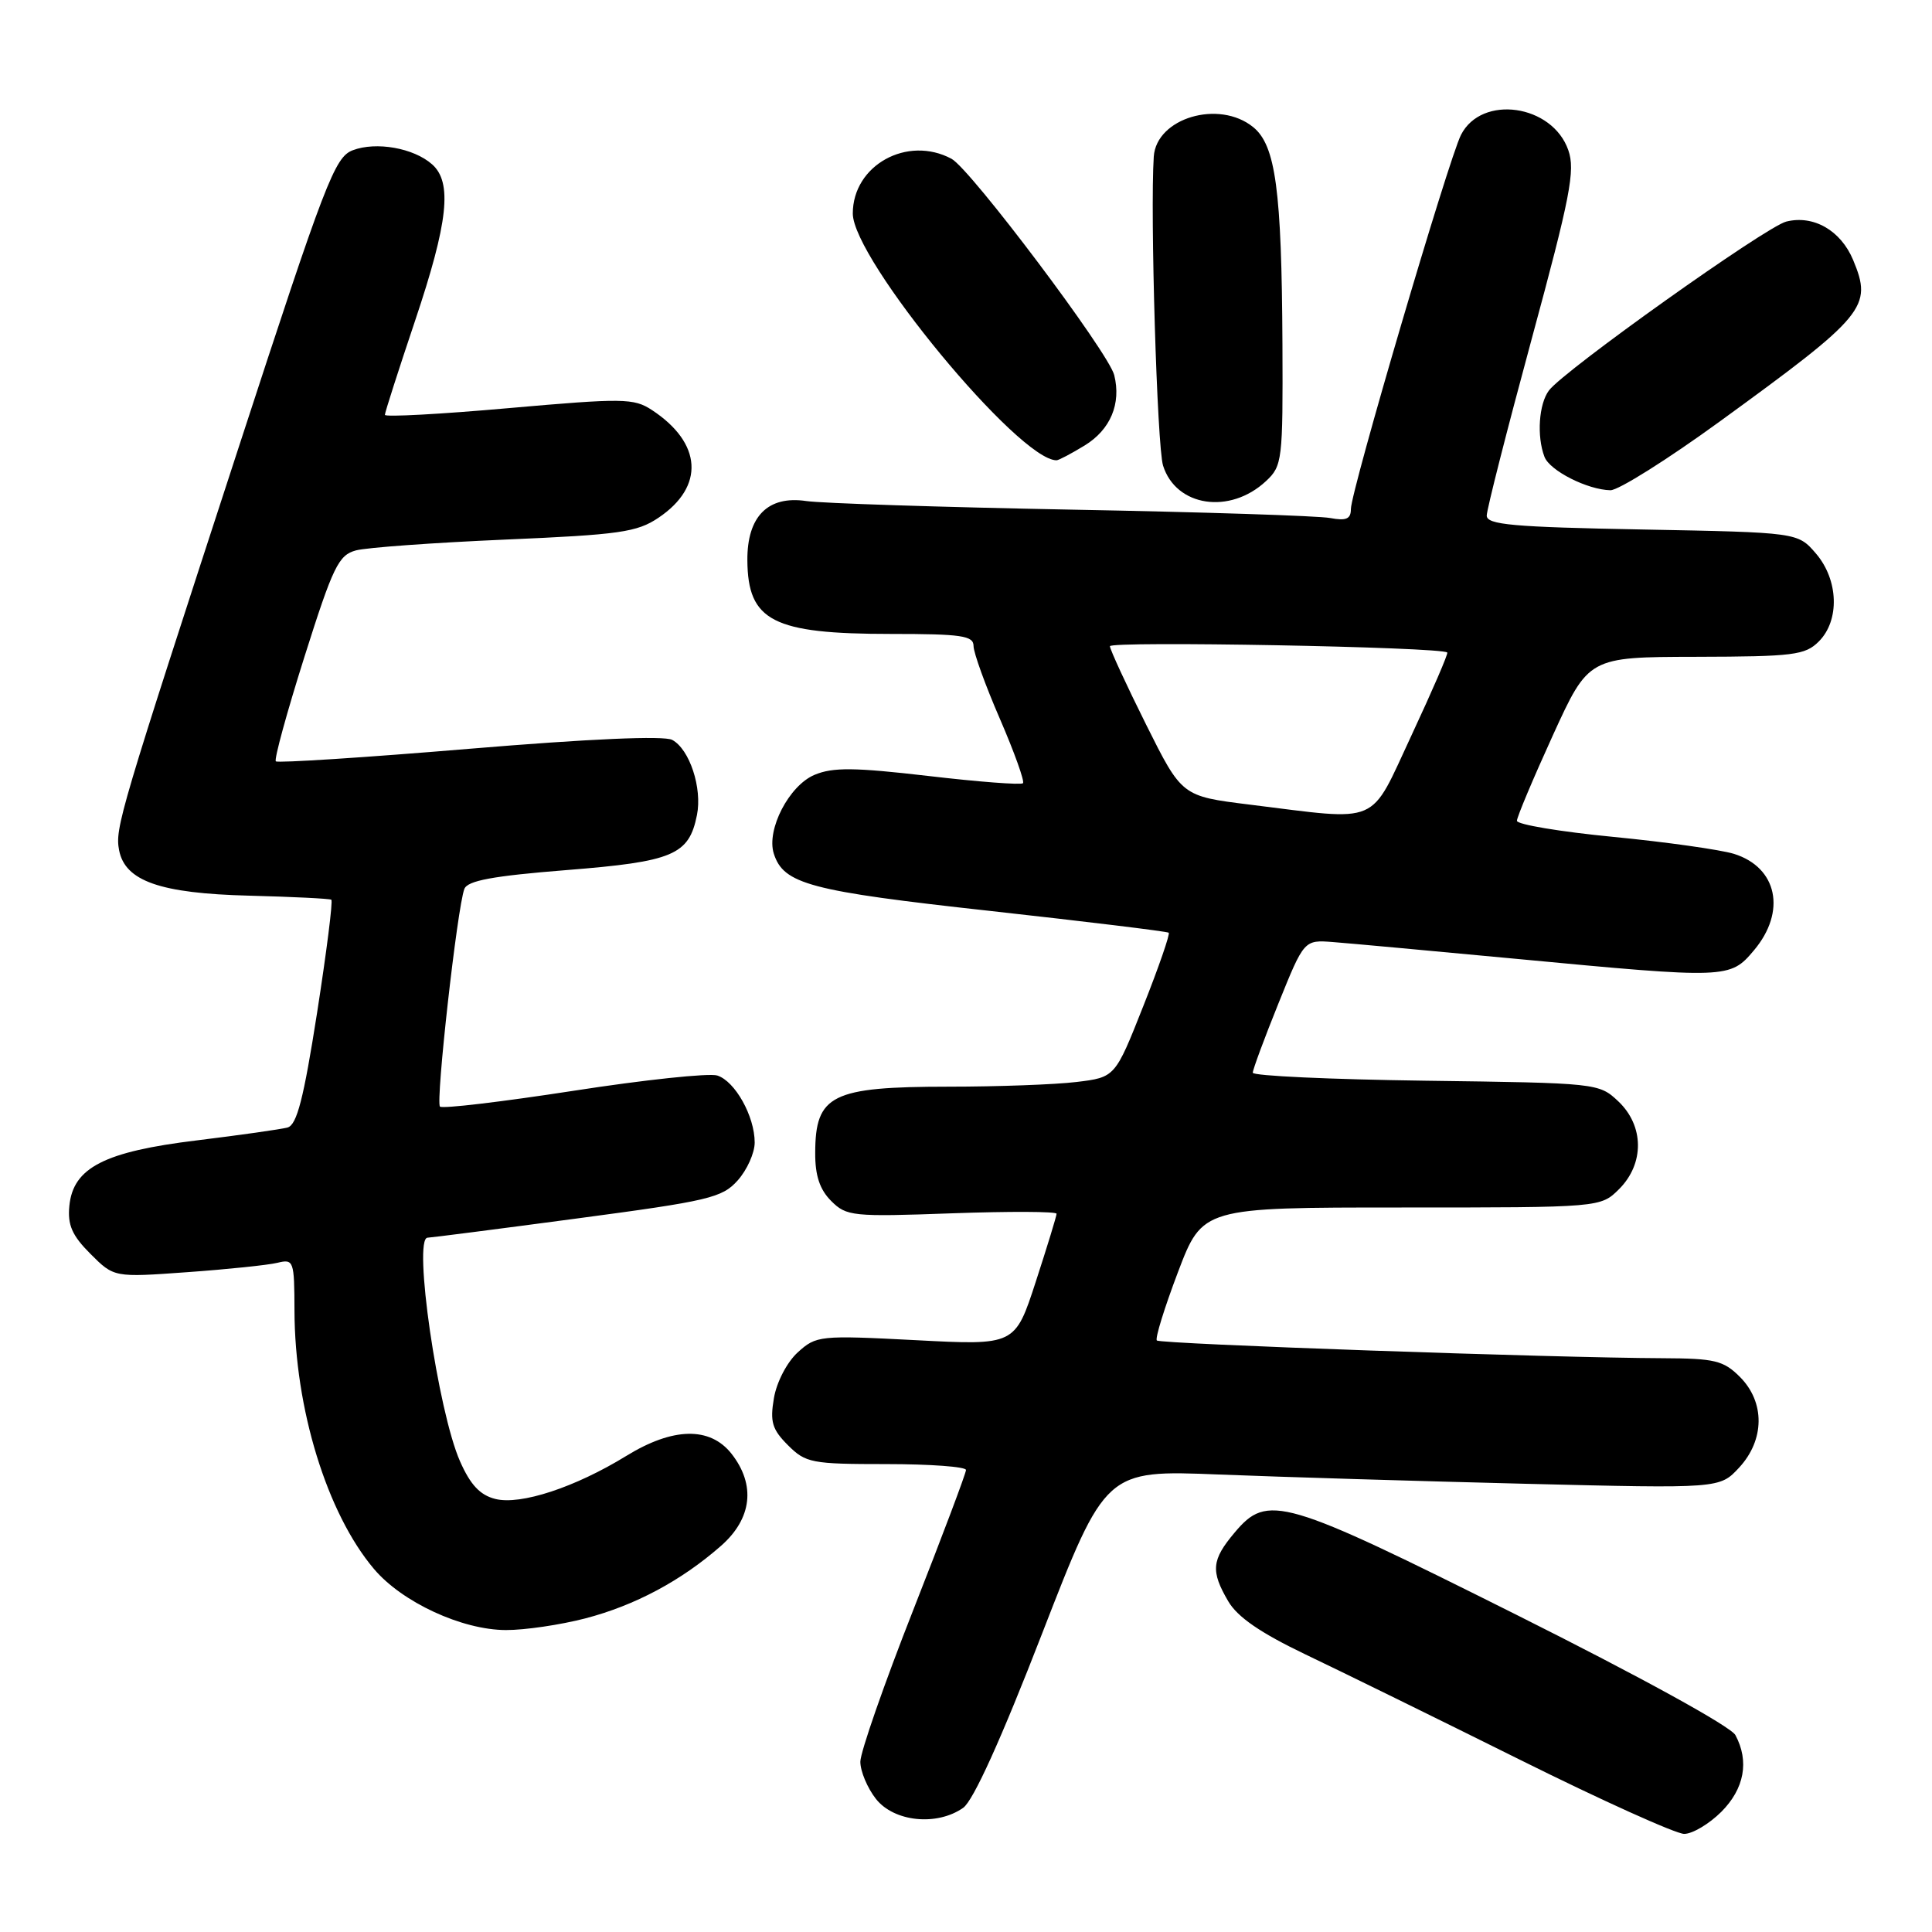 <?xml version="1.0" encoding="UTF-8" standalone="no"?>
<!DOCTYPE svg PUBLIC "-//W3C//DTD SVG 1.1//EN" "http://www.w3.org/Graphics/SVG/1.1/DTD/svg11.dtd" >
<svg xmlns="http://www.w3.org/2000/svg" xmlns:xlink="http://www.w3.org/1999/xlink" version="1.1" viewBox="0 0 256 256">
 <g >
 <path fill="currentColor"
d=" M 228.08 240.08 C 231.14 237.01 231.81 233.38 229.95 229.91 C 229.34 228.77 217.29 222.15 200.96 213.98 C 169.94 198.46 167.96 197.88 163.59 203.08 C 160.54 206.70 160.40 208.17 162.75 212.18 C 163.98 214.28 167.03 216.37 173.00 219.23 C 177.68 221.46 190.43 227.72 201.33 233.14 C 212.24 238.57 222.07 243.00 223.16 243.00 C 224.26 243.00 226.47 241.68 228.08 240.08 Z  M 127.62 239.55 C 128.96 238.62 132.66 230.45 138.09 216.44 C 146.50 194.78 146.50 194.78 161.50 195.38 C 169.75 195.71 188.06 196.26 202.19 196.61 C 227.87 197.24 227.87 197.24 230.44 194.47 C 233.84 190.80 233.89 185.80 230.55 182.45 C 228.37 180.27 227.22 180.00 220.30 179.97 C 205.94 179.92 153.76 178.09 153.29 177.62 C 153.03 177.37 154.29 173.30 156.08 168.58 C 159.34 160.00 159.34 160.00 185.72 160.00 C 212.09 160.00 212.09 160.00 214.55 157.55 C 217.91 154.18 217.86 149.16 214.42 145.92 C 211.87 143.52 211.61 143.50 188.92 143.20 C 176.31 143.03 166.00 142.56 166.00 142.14 C 166.00 141.73 167.53 137.59 169.40 132.96 C 172.80 124.53 172.80 124.53 176.65 124.83 C 178.77 124.99 189.72 126.00 201.00 127.06 C 228.92 129.70 229.24 129.69 232.41 125.92 C 236.73 120.79 235.52 114.94 229.76 113.14 C 227.97 112.59 220.76 111.57 213.75 110.89 C 206.74 110.21 201.00 109.25 201.00 108.76 C 201.00 108.27 203.14 103.19 205.75 97.46 C 210.50 87.06 210.50 87.06 224.75 87.03 C 237.65 87.00 239.19 86.81 241.00 85.00 C 243.80 82.20 243.62 76.83 240.61 73.33 C 238.21 70.55 238.21 70.55 217.61 70.16 C 200.46 69.84 197.00 69.53 197.00 68.32 C 197.00 67.52 199.68 57.00 202.95 44.94 C 208.08 26.04 208.75 22.58 207.81 19.90 C 205.70 13.83 196.33 12.49 193.59 17.87 C 191.94 21.11 179.00 65.08 179.00 67.45 C 179.00 68.77 178.38 69.04 176.25 68.64 C 174.74 68.35 159.32 67.85 142.00 67.53 C 124.67 67.20 108.85 66.69 106.83 66.39 C 101.75 65.64 98.99 68.43 99.03 74.25 C 99.09 82.30 102.41 84.00 118.07 84.00 C 127.42 84.00 129.00 84.23 129.00 85.60 C 129.00 86.48 130.57 90.83 132.50 95.27 C 134.42 99.71 135.79 103.54 135.55 103.78 C 135.30 104.03 129.66 103.60 123.01 102.82 C 113.20 101.68 110.36 101.65 107.93 102.67 C 104.55 104.09 101.53 109.94 102.53 113.10 C 103.82 117.15 107.27 118.07 131.17 120.70 C 144.00 122.12 154.66 123.42 154.86 123.59 C 155.06 123.75 153.55 128.13 151.49 133.32 C 147.76 142.75 147.76 142.75 142.63 143.37 C 139.81 143.71 132.18 143.99 125.68 143.99 C 110.19 144.00 108.04 145.07 108.02 152.75 C 108.00 155.77 108.62 157.62 110.14 159.14 C 112.16 161.16 112.96 161.25 126.14 160.77 C 133.76 160.50 140.00 160.52 140.00 160.83 C 140.00 161.13 138.76 165.18 137.25 169.82 C 134.50 178.27 134.50 178.27 121.36 177.58 C 108.59 176.92 108.16 176.97 105.70 179.20 C 104.28 180.50 102.91 183.13 102.55 185.25 C 102.01 188.40 102.31 189.40 104.41 191.50 C 106.76 193.85 107.54 194.00 117.45 194.00 C 123.25 194.00 128.00 194.35 128.00 194.78 C 128.00 195.21 124.85 203.57 121.00 213.36 C 117.15 223.14 114.00 232.18 114.00 233.44 C 114.00 234.70 114.93 236.92 116.07 238.37 C 118.47 241.41 124.14 241.99 127.62 239.55 Z  M 77.54 214.45 C 84.14 212.73 90.28 209.45 95.54 204.83 C 99.65 201.22 100.16 196.75 96.93 192.63 C 94.07 189.01 89.17 189.11 82.98 192.92 C 76.21 197.08 68.98 199.46 65.64 198.62 C 63.62 198.12 62.33 196.75 60.96 193.64 C 58.02 187.00 54.69 164.00 56.66 164.00 C 57.02 164.00 65.91 162.86 76.41 161.46 C 93.93 159.13 95.69 158.72 97.75 156.41 C 98.99 155.02 100.00 152.77 100.00 151.39 C 100.00 147.91 97.40 143.26 95.04 142.51 C 93.95 142.17 85.36 143.08 75.96 144.54 C 66.55 145.99 58.60 146.94 58.30 146.63 C 57.70 146.04 60.59 120.23 61.53 117.79 C 61.95 116.69 65.27 116.07 75.07 115.29 C 89.21 114.17 91.29 113.29 92.35 108.00 C 93.07 104.42 91.37 99.27 89.07 98.04 C 87.99 97.46 78.12 97.89 62.17 99.22 C 48.32 100.38 36.79 101.12 36.55 100.88 C 36.30 100.64 38.01 94.40 40.34 87.03 C 44.13 75.05 44.86 73.55 47.17 72.93 C 48.59 72.55 57.47 71.91 66.90 71.50 C 82.11 70.85 84.41 70.52 87.26 68.60 C 93.40 64.47 93.04 58.70 86.38 54.33 C 83.98 52.76 82.60 52.74 67.39 54.08 C 58.38 54.88 51.00 55.28 51.00 54.97 C 51.00 54.66 52.80 49.05 55.00 42.50 C 59.39 29.43 59.96 24.16 57.25 21.77 C 54.81 19.61 49.84 18.73 46.74 19.91 C 44.35 20.82 43.12 24.03 31.65 59.20 C 15.78 107.87 15.23 109.73 15.78 112.65 C 16.57 116.75 21.22 118.38 33.00 118.68 C 38.78 118.83 43.68 119.07 43.90 119.22 C 44.13 119.38 43.27 126.13 42.01 134.23 C 40.23 145.59 39.34 149.06 38.10 149.40 C 37.22 149.64 31.84 150.40 26.14 151.10 C 13.83 152.59 9.68 154.72 9.19 159.79 C 8.94 162.32 9.55 163.71 11.99 166.15 C 15.11 169.27 15.11 169.27 24.81 168.57 C 30.14 168.19 35.51 167.63 36.75 167.33 C 38.92 166.80 39.00 167.04 39.02 173.64 C 39.05 186.63 43.32 200.53 49.55 207.89 C 53.27 212.30 61.22 215.98 67.04 215.99 C 69.54 216.00 74.26 215.30 77.54 214.45 Z  M 167.75 63.75 C 169.91 61.74 170.00 61.00 169.93 45.58 C 169.83 25.18 169.03 19.26 166.05 16.84 C 161.52 13.17 153.23 15.63 152.88 20.75 C 152.39 28.18 153.32 59.14 154.11 61.69 C 155.82 67.14 162.96 68.22 167.75 63.75 Z  M 227.89 55.84 C 247.24 41.77 248.14 40.68 245.55 34.45 C 243.91 30.53 240.30 28.46 236.69 29.36 C 234.01 30.03 207.27 49.06 205.25 51.73 C 203.90 53.52 203.61 57.81 204.65 60.53 C 205.35 62.37 210.35 64.90 213.39 64.96 C 214.43 64.98 220.96 60.88 227.89 55.84 Z  M 143.72 59.03 C 147.14 56.94 148.59 53.49 147.64 49.70 C 146.88 46.69 128.60 22.39 126.08 21.04 C 120.22 17.90 113.00 21.90 113.00 28.29 C 113.00 34.35 135.01 61.02 140.00 60.99 C 140.28 60.99 141.95 60.11 143.72 59.03 Z  M 165.55 106.61 C 156.60 105.50 156.60 105.50 151.86 96.00 C 149.26 90.78 147.10 86.11 147.07 85.63 C 147.01 84.91 190.94 85.72 191.77 86.46 C 191.92 86.60 189.80 91.50 187.07 97.35 C 181.37 109.55 183.16 108.78 165.55 106.61 Z "/>
</g>
</svg>